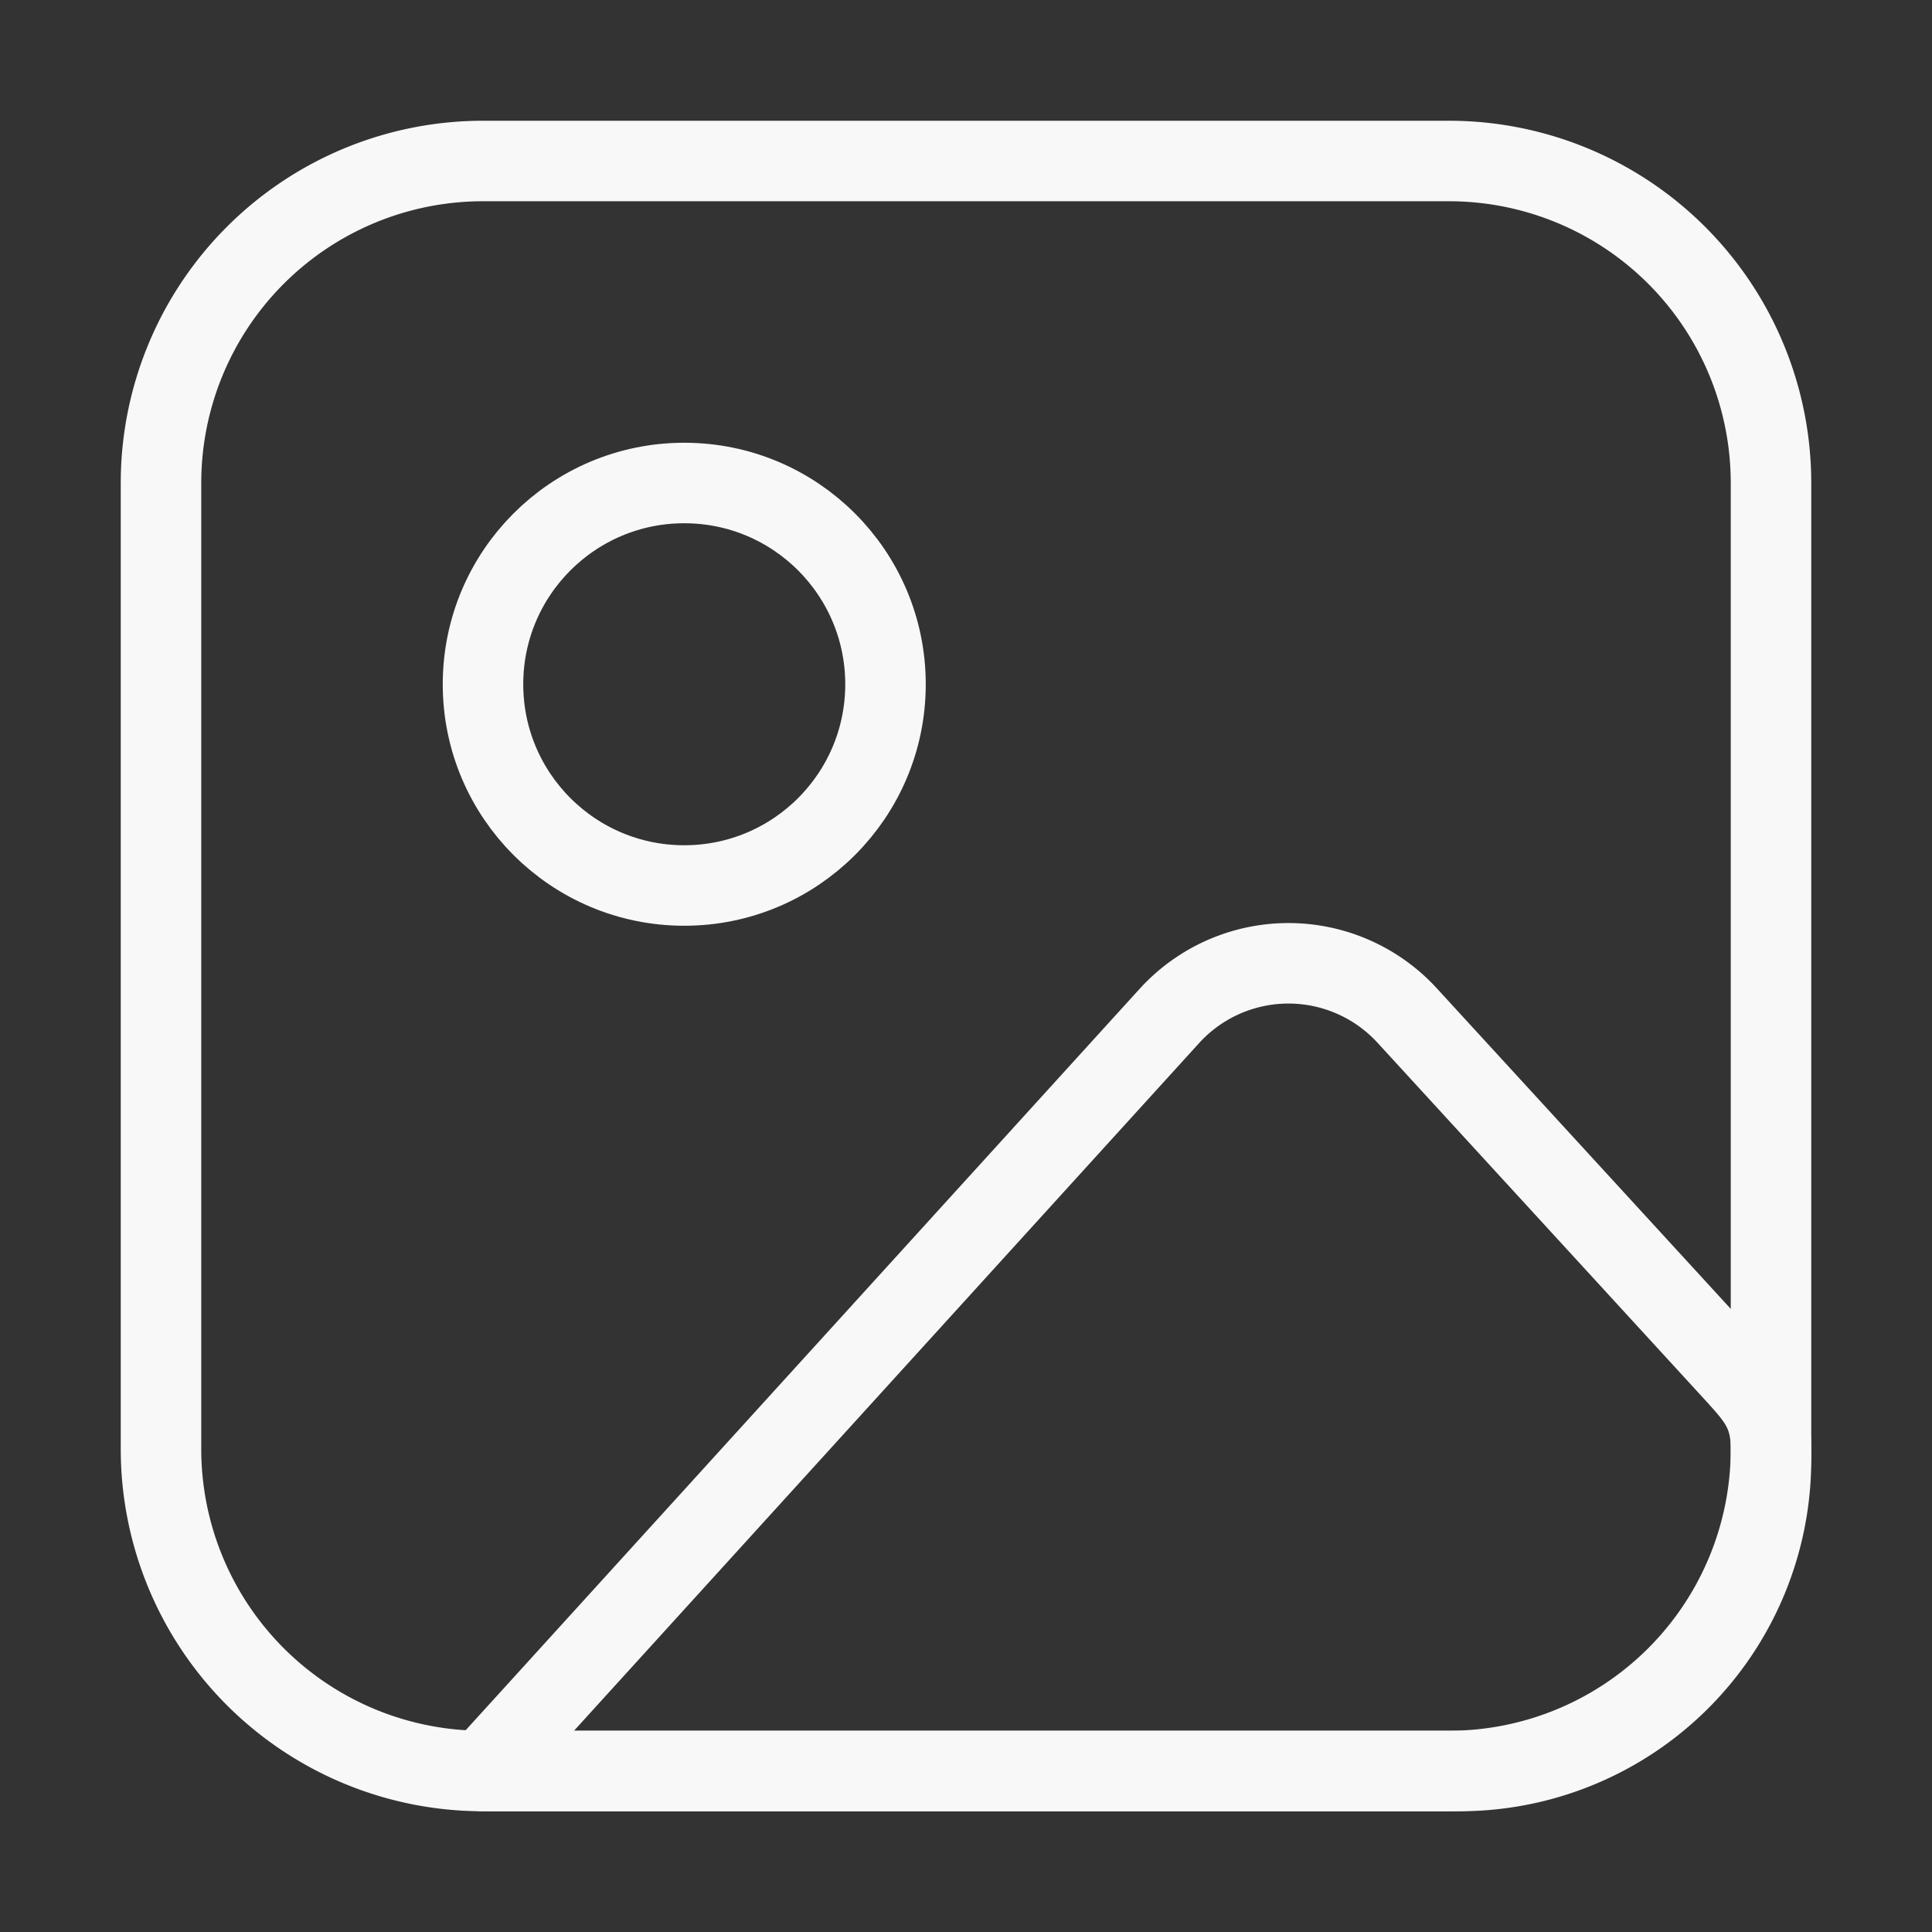 <svg xmlns="http://www.w3.org/2000/svg" width="36" height="36" viewBox="0 0 24 24" fill="none" stroke="#F8F8F8"  stroke-width="1" stroke-linecap="round" stroke-linejoin="round" class="ai ai-Image">
<rect x="0" y="0" width="24" height="24" fill="#333333" stroke="none"/>
<path d="M2 6a4 4 0 0 1 4-4h12a4 4 0 0 1 4 4v12a4 4 0 0 1-4 4H6a4 4 0 0 1-4-4V6z"/>
<circle cx="8.5" cy="8.5" r="2.5"/>
<path d="M14.526 12.621L6 22h12.133A3.867 3.867 0 0 0 22 18.133V18c0-.466-.175-.645-.49-.99l-4.03-4.395a2 2 0 0 0-2.954.006z"/>
</svg>